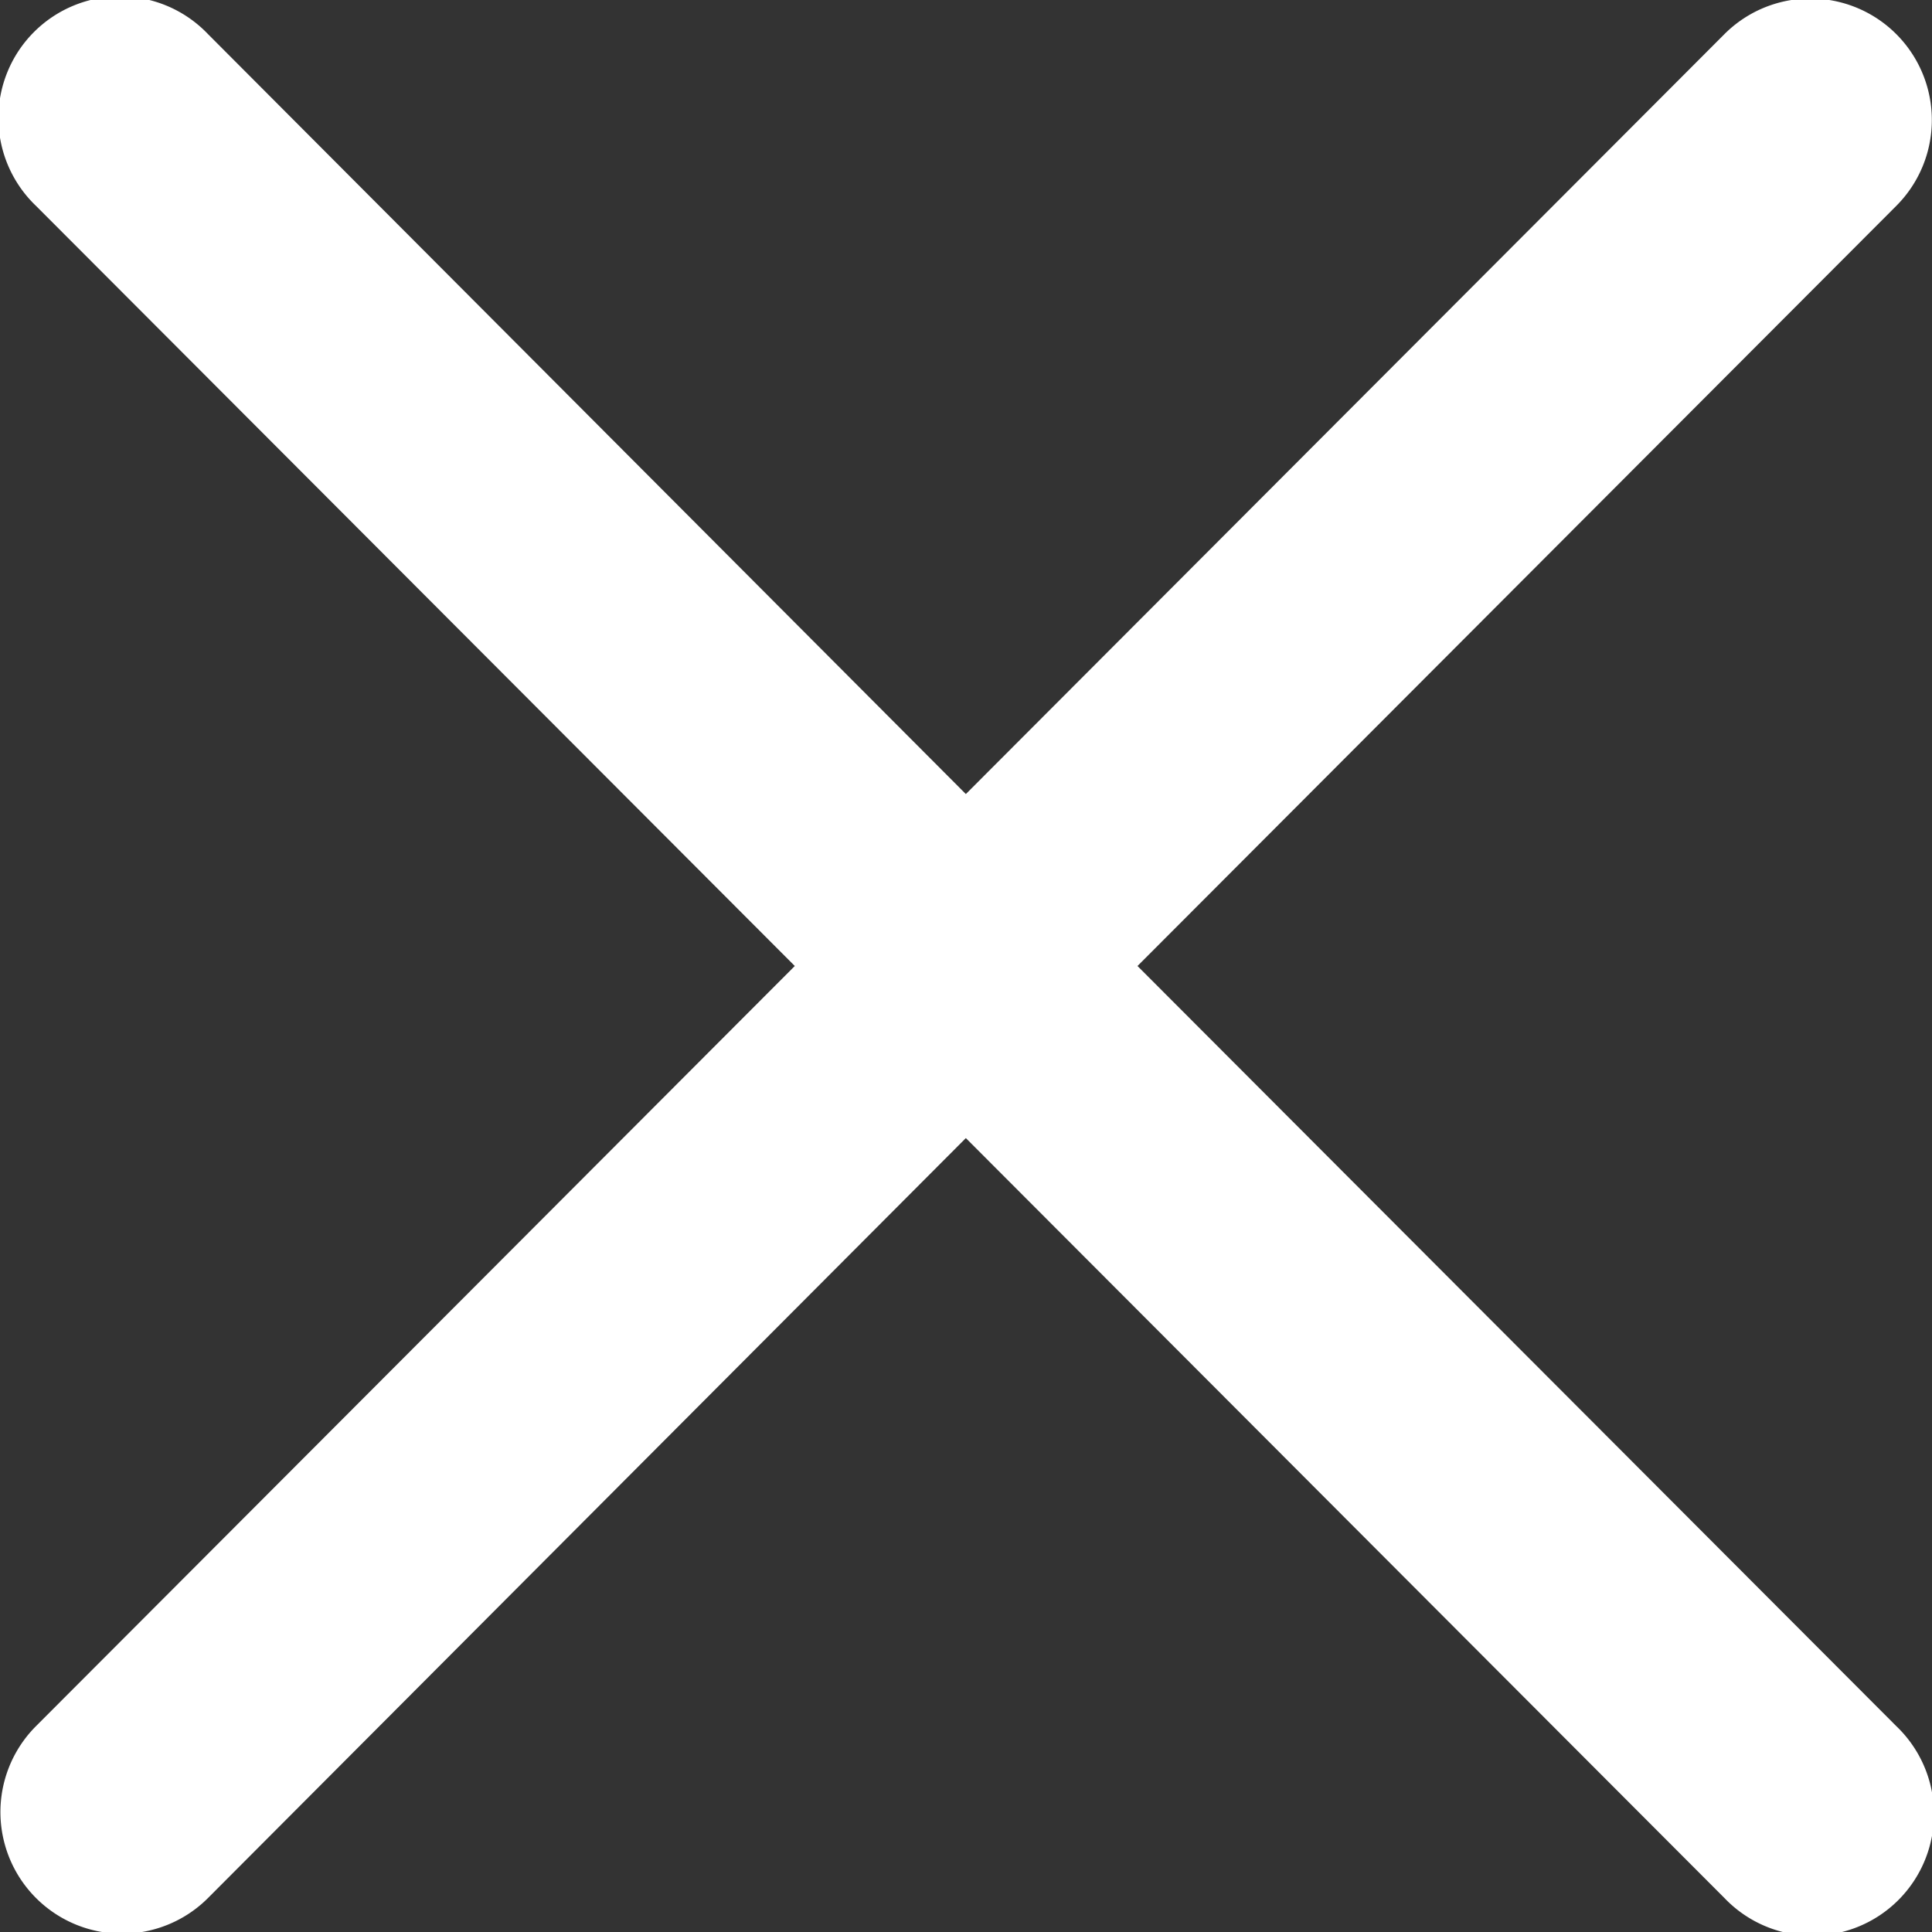 <svg xmlns="http://www.w3.org/2000/svg" width="13" height="13" viewBox="0 0 13 13">
  <rect x="0" y="0" width="13" height="13" fill="#333333" stroke="none"/>
  <defs>
    <style>
      .cls-1 {
        fill: #fff;
        fill-rule: evenodd;
      }
    </style>
  </defs>
  <path id="シェイプ_23" data-name="シェイプ 23" class="cls-1" d="M112.654,633.5l5.105-5.114a0.817,0.817,0,1,0-1.155-1.157l-5.105,5.114-5.1-5.114a0.818,0.818,0,1,0-1.156,1.157l5.105,5.114-5.105,5.114a0.818,0.818,0,0,0,1.156,1.158l5.1-5.114,5.105,5.114a0.818,0.818,0,1,0,1.155-1.158Z" transform="translate(-105 -627)"/>
</svg>
